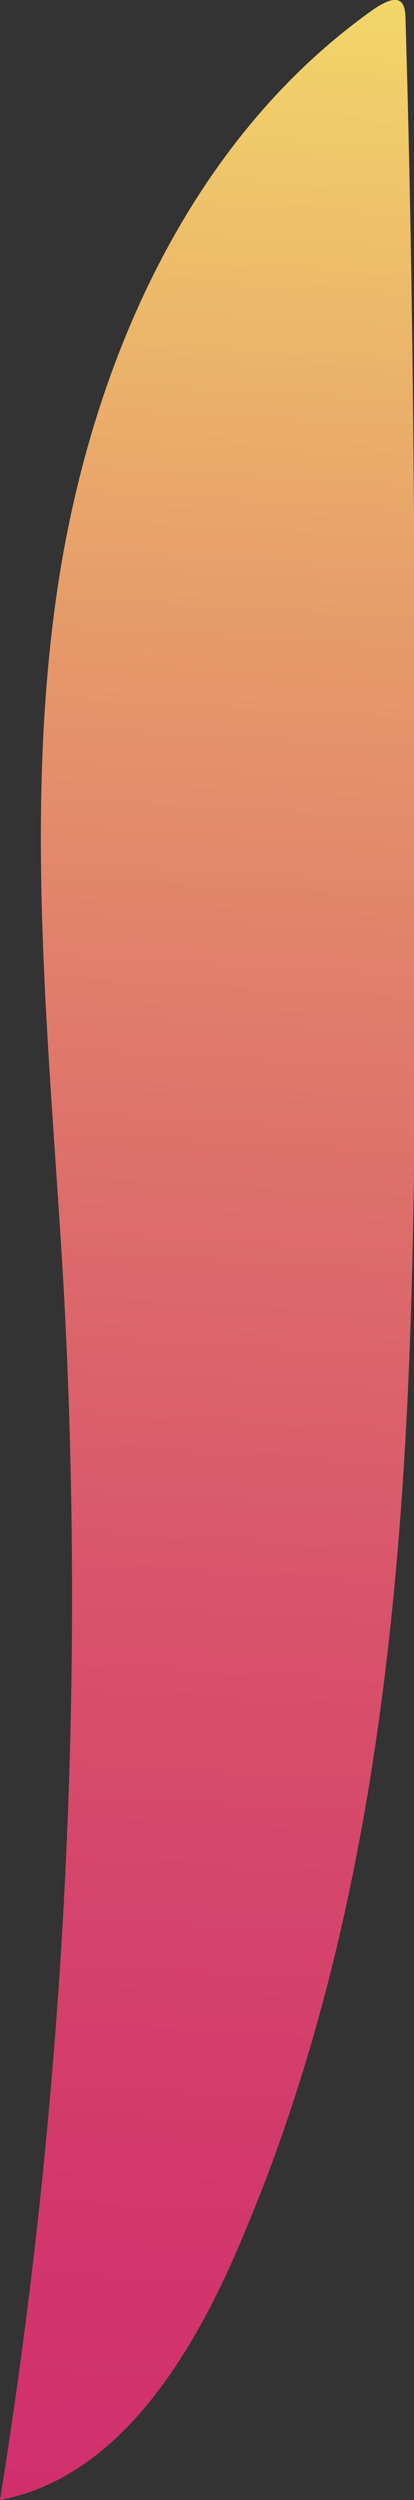 <svg xmlns="http://www.w3.org/2000/svg" xmlns:xlink="http://www.w3.org/1999/xlink" viewBox="0 0 12.97 78.26"><rect x="0" y="0" width="12.97" height="78.26" fill="#333333" stroke="none"/><defs><style>.cls-1{fill:url(#New_swatch);}</style><linearGradient id="New_swatch" x1="3.69" y1="92.83" x2="9.65" y2="-12.39" gradientUnits="userSpaceOnUse"><stop offset="0" stop-color="#cf276c"/><stop offset="0.11" stop-color="#d02c6c"/><stop offset="0.25" stop-color="#d33a6c"/><stop offset="0.4" stop-color="#d8526b"/><stop offset="0.55" stop-color="#de746b"/><stop offset="0.71" stop-color="#e79f6a"/><stop offset="0.87" stop-color="#f1d26a"/><stop offset="1" stop-color="#faff69"/></linearGradient></defs><g id="Layer_2" data-name="Layer 2"><g id="Seeds"><path class="cls-1" d="M11.65.33C5.79,4.51,2.72,11.72,1.74,18.85S1.59,33.22,2,40.41A178.27,178.27,0,0,1,0,78.26C3.49,77.6,5.72,74.2,7.18,71,12.86,58.33,13,44,13,30.15c0-9.89,0-19.77-.3-29.68C12.67.06,12.51-.28,11.65.33Z"/></g></g></svg>